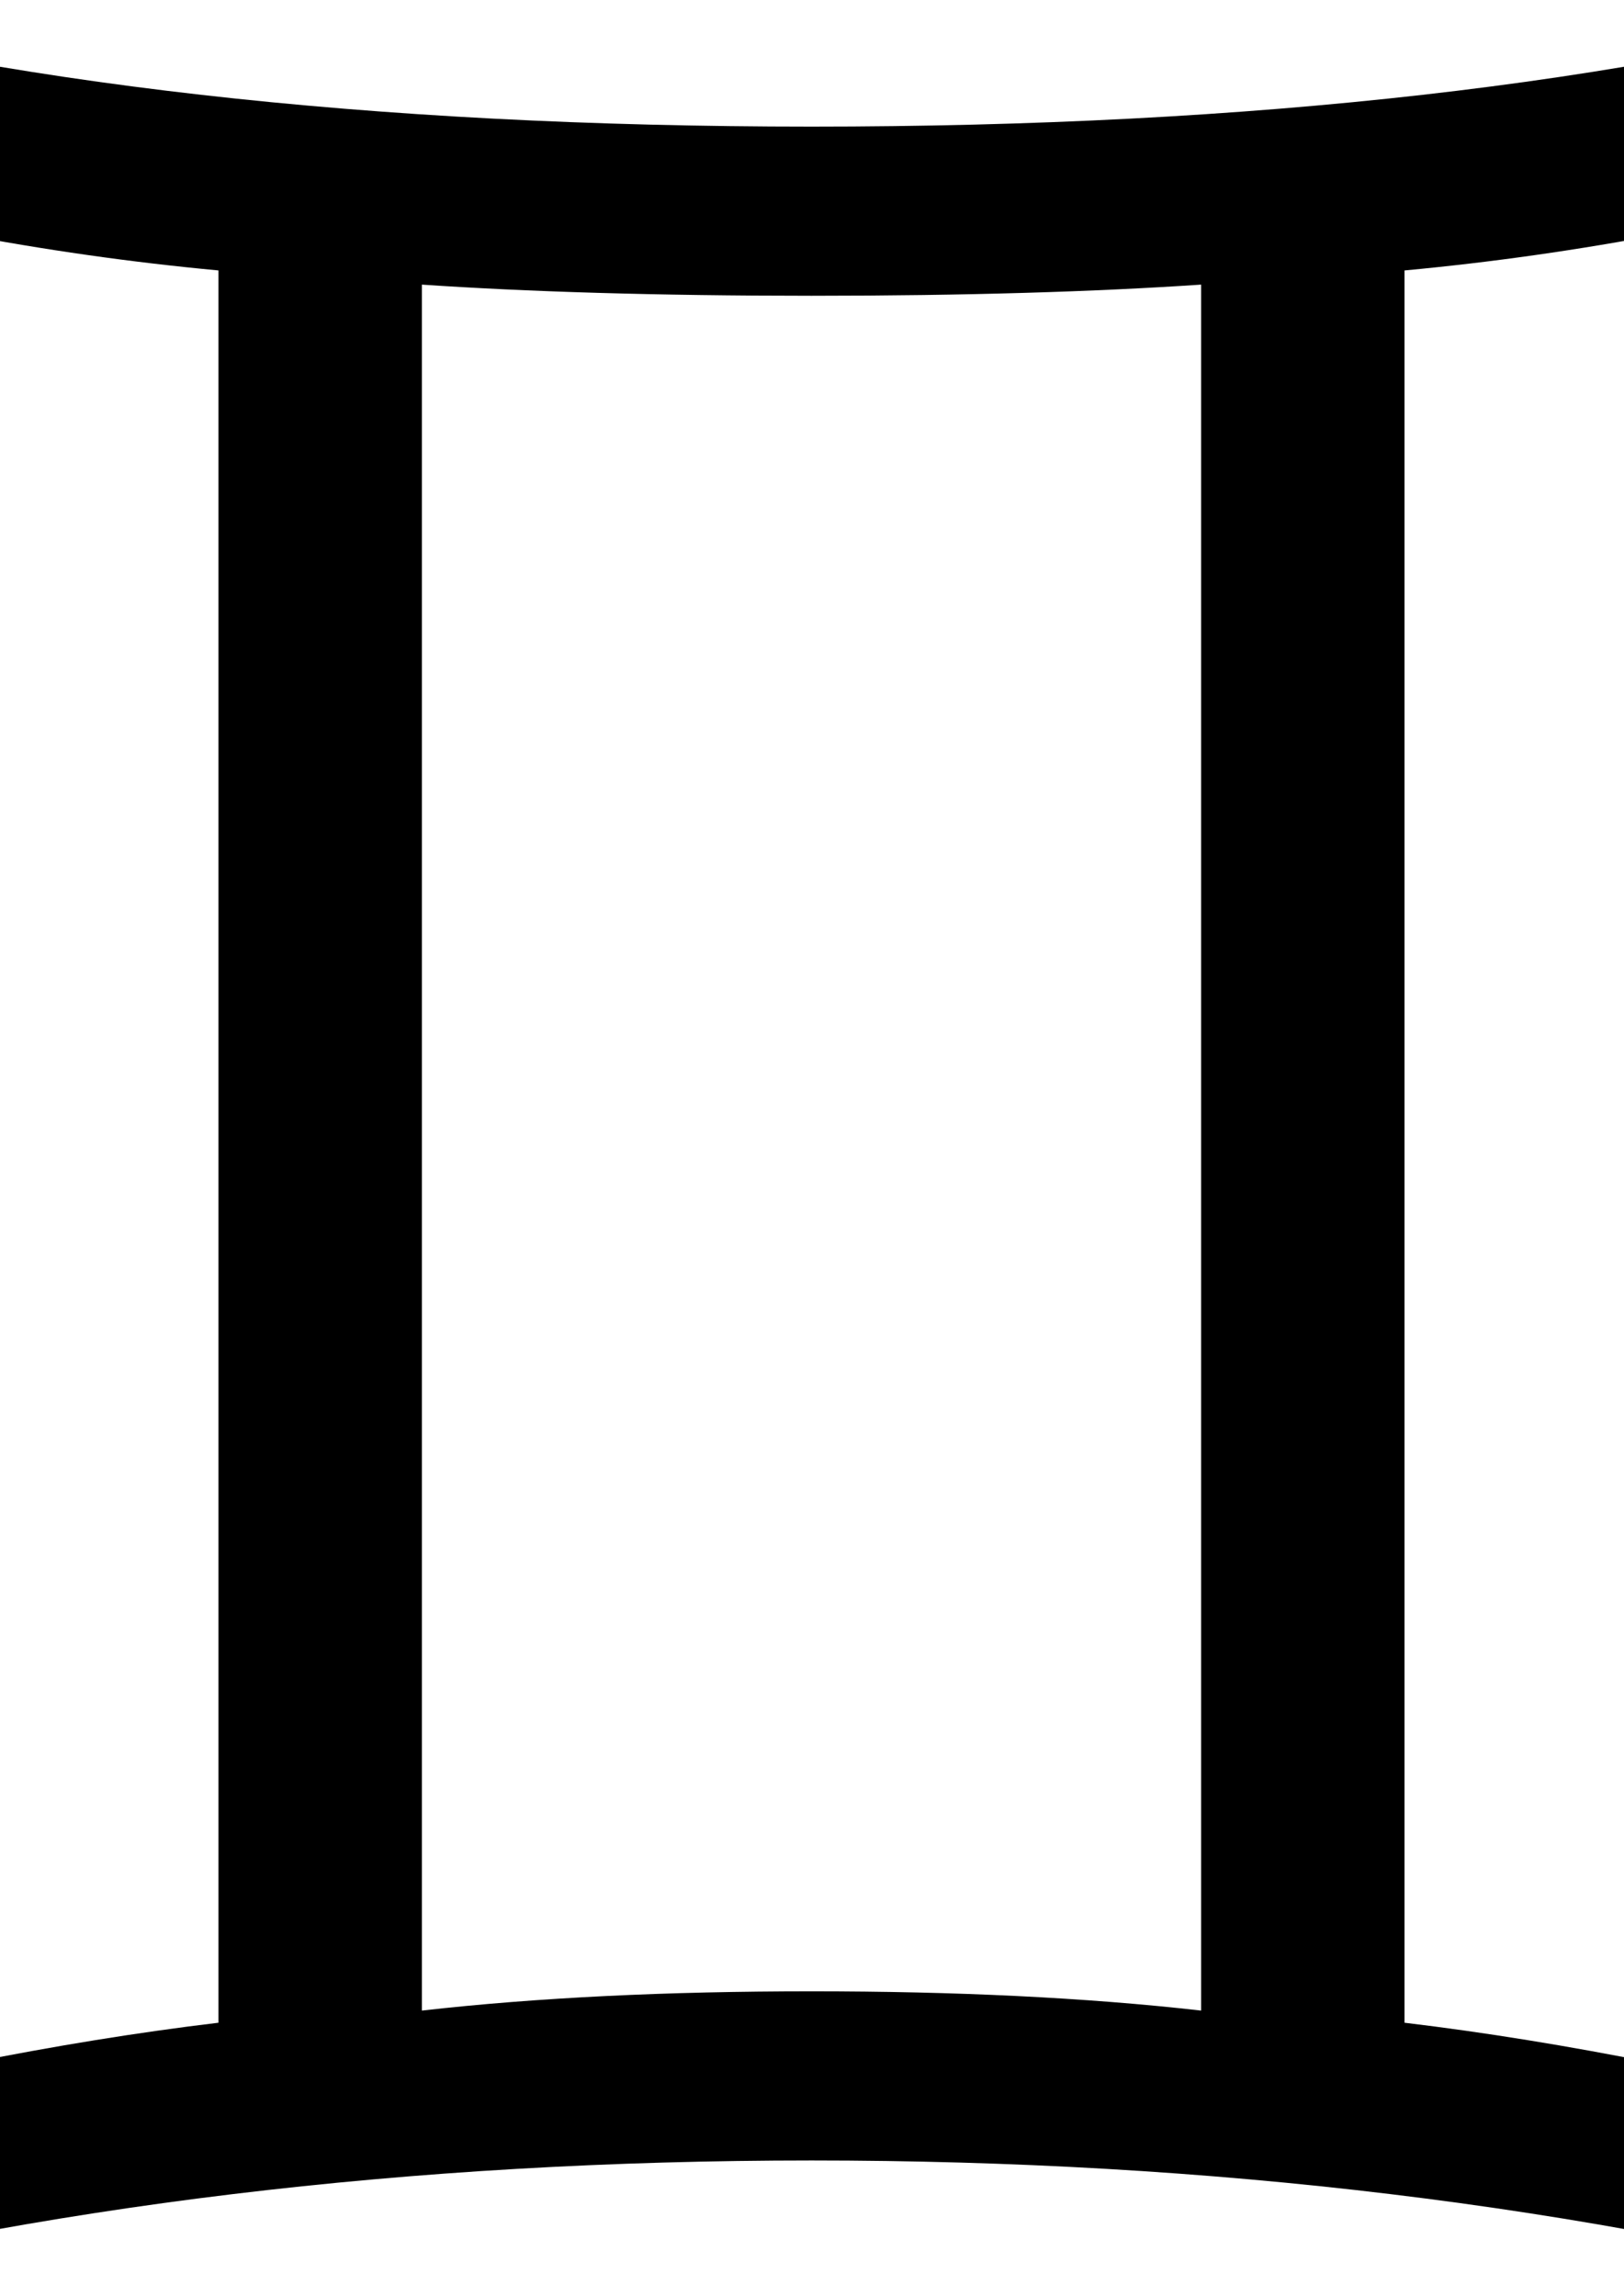 <svg xmlns="http://www.w3.org/2000/svg" viewBox="0 0 8268 11692" fill-rule="evenodd"><defs><style id="style622">.fil0{fill:#000}</style></defs><g id="Layer 1"><path class="fil0" d="M-1556.52 11692.004v-861.3c958.294-252.715 1849.61-433.226 2668.8-531.218V1377.054c-886.166-82.52-1777.484-252.716-2668.8-510.59V.008c1545.636 428.07 3441.618 644.684 5687.944 644.684 2251.478 0 4147.46-216.614 5693.097-644.684v866.456c-896.47 257.874-1787.785 428.07-2673.95 510.59v8922.432c819.187 97.992 1710.505 278.503 2673.95 531.22v861.298c-1762.025-464.173-3658.006-691.102-5693.095-691.102-2035.09 0-3931.07 226.93-5687.945 691.102zm3704.376-1454.408c592.494-67.047 1251.966-97.992 1983.568-97.992 731.6 0 1391.073 30.945 1983.568 97.992V1449.258c-535.82 36.103-1195.293 56.733-1983.568 56.733-793.427 0-1452.9-20.63-1983.568-56.73v8788.337z"/></g></svg>
